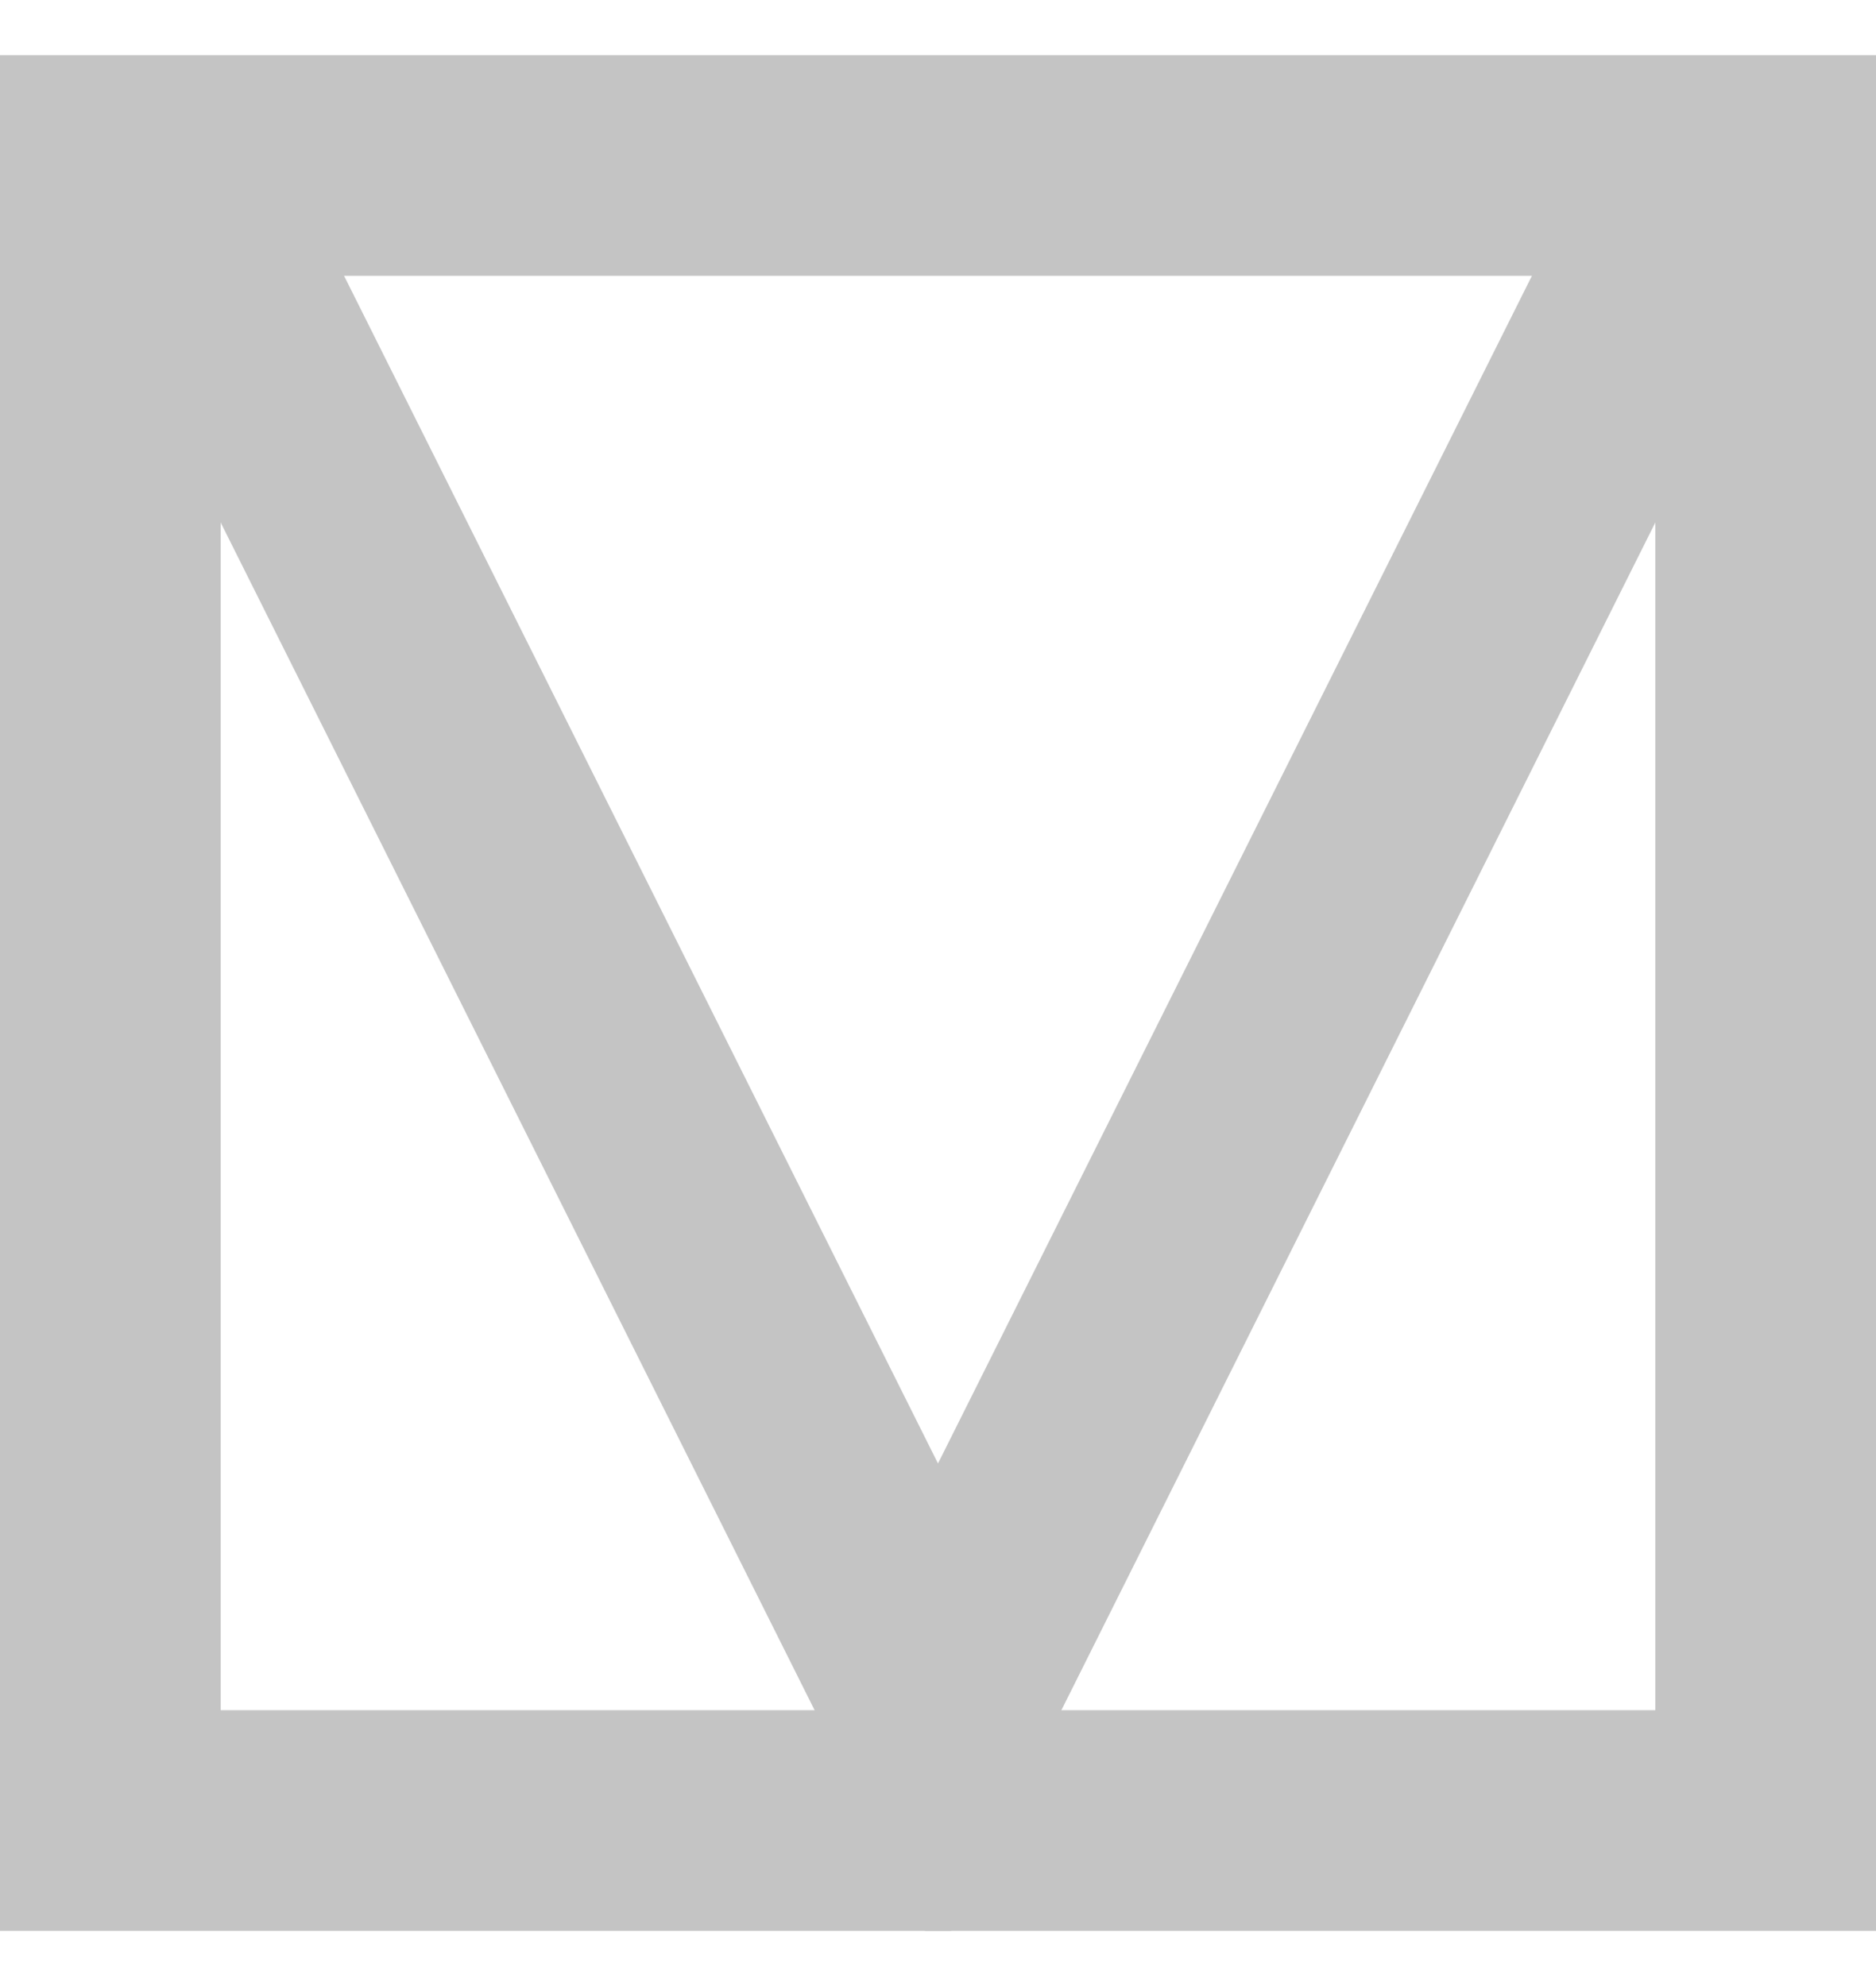 <svg width="17" height="18" viewBox="0 0 17 18" fill="none" xmlns="http://www.w3.org/2000/svg">
<g clip-path="url(#clip0_1024_2304)">
<path d="M2 2.5L8.5 15.5L15 2.5" stroke="#C4C4C4" stroke-width="2" stroke-linecap="round"/>
</g>
<rect x="1" y="1.5" width="15" height="15" stroke="#C4C4C4" stroke-width="2"/>
<defs>
<clipPath id="clip0_1024_2304">
<rect y="0.5" width="17" height="17" fill="white"/>
</clipPath>
</defs>
</svg>
